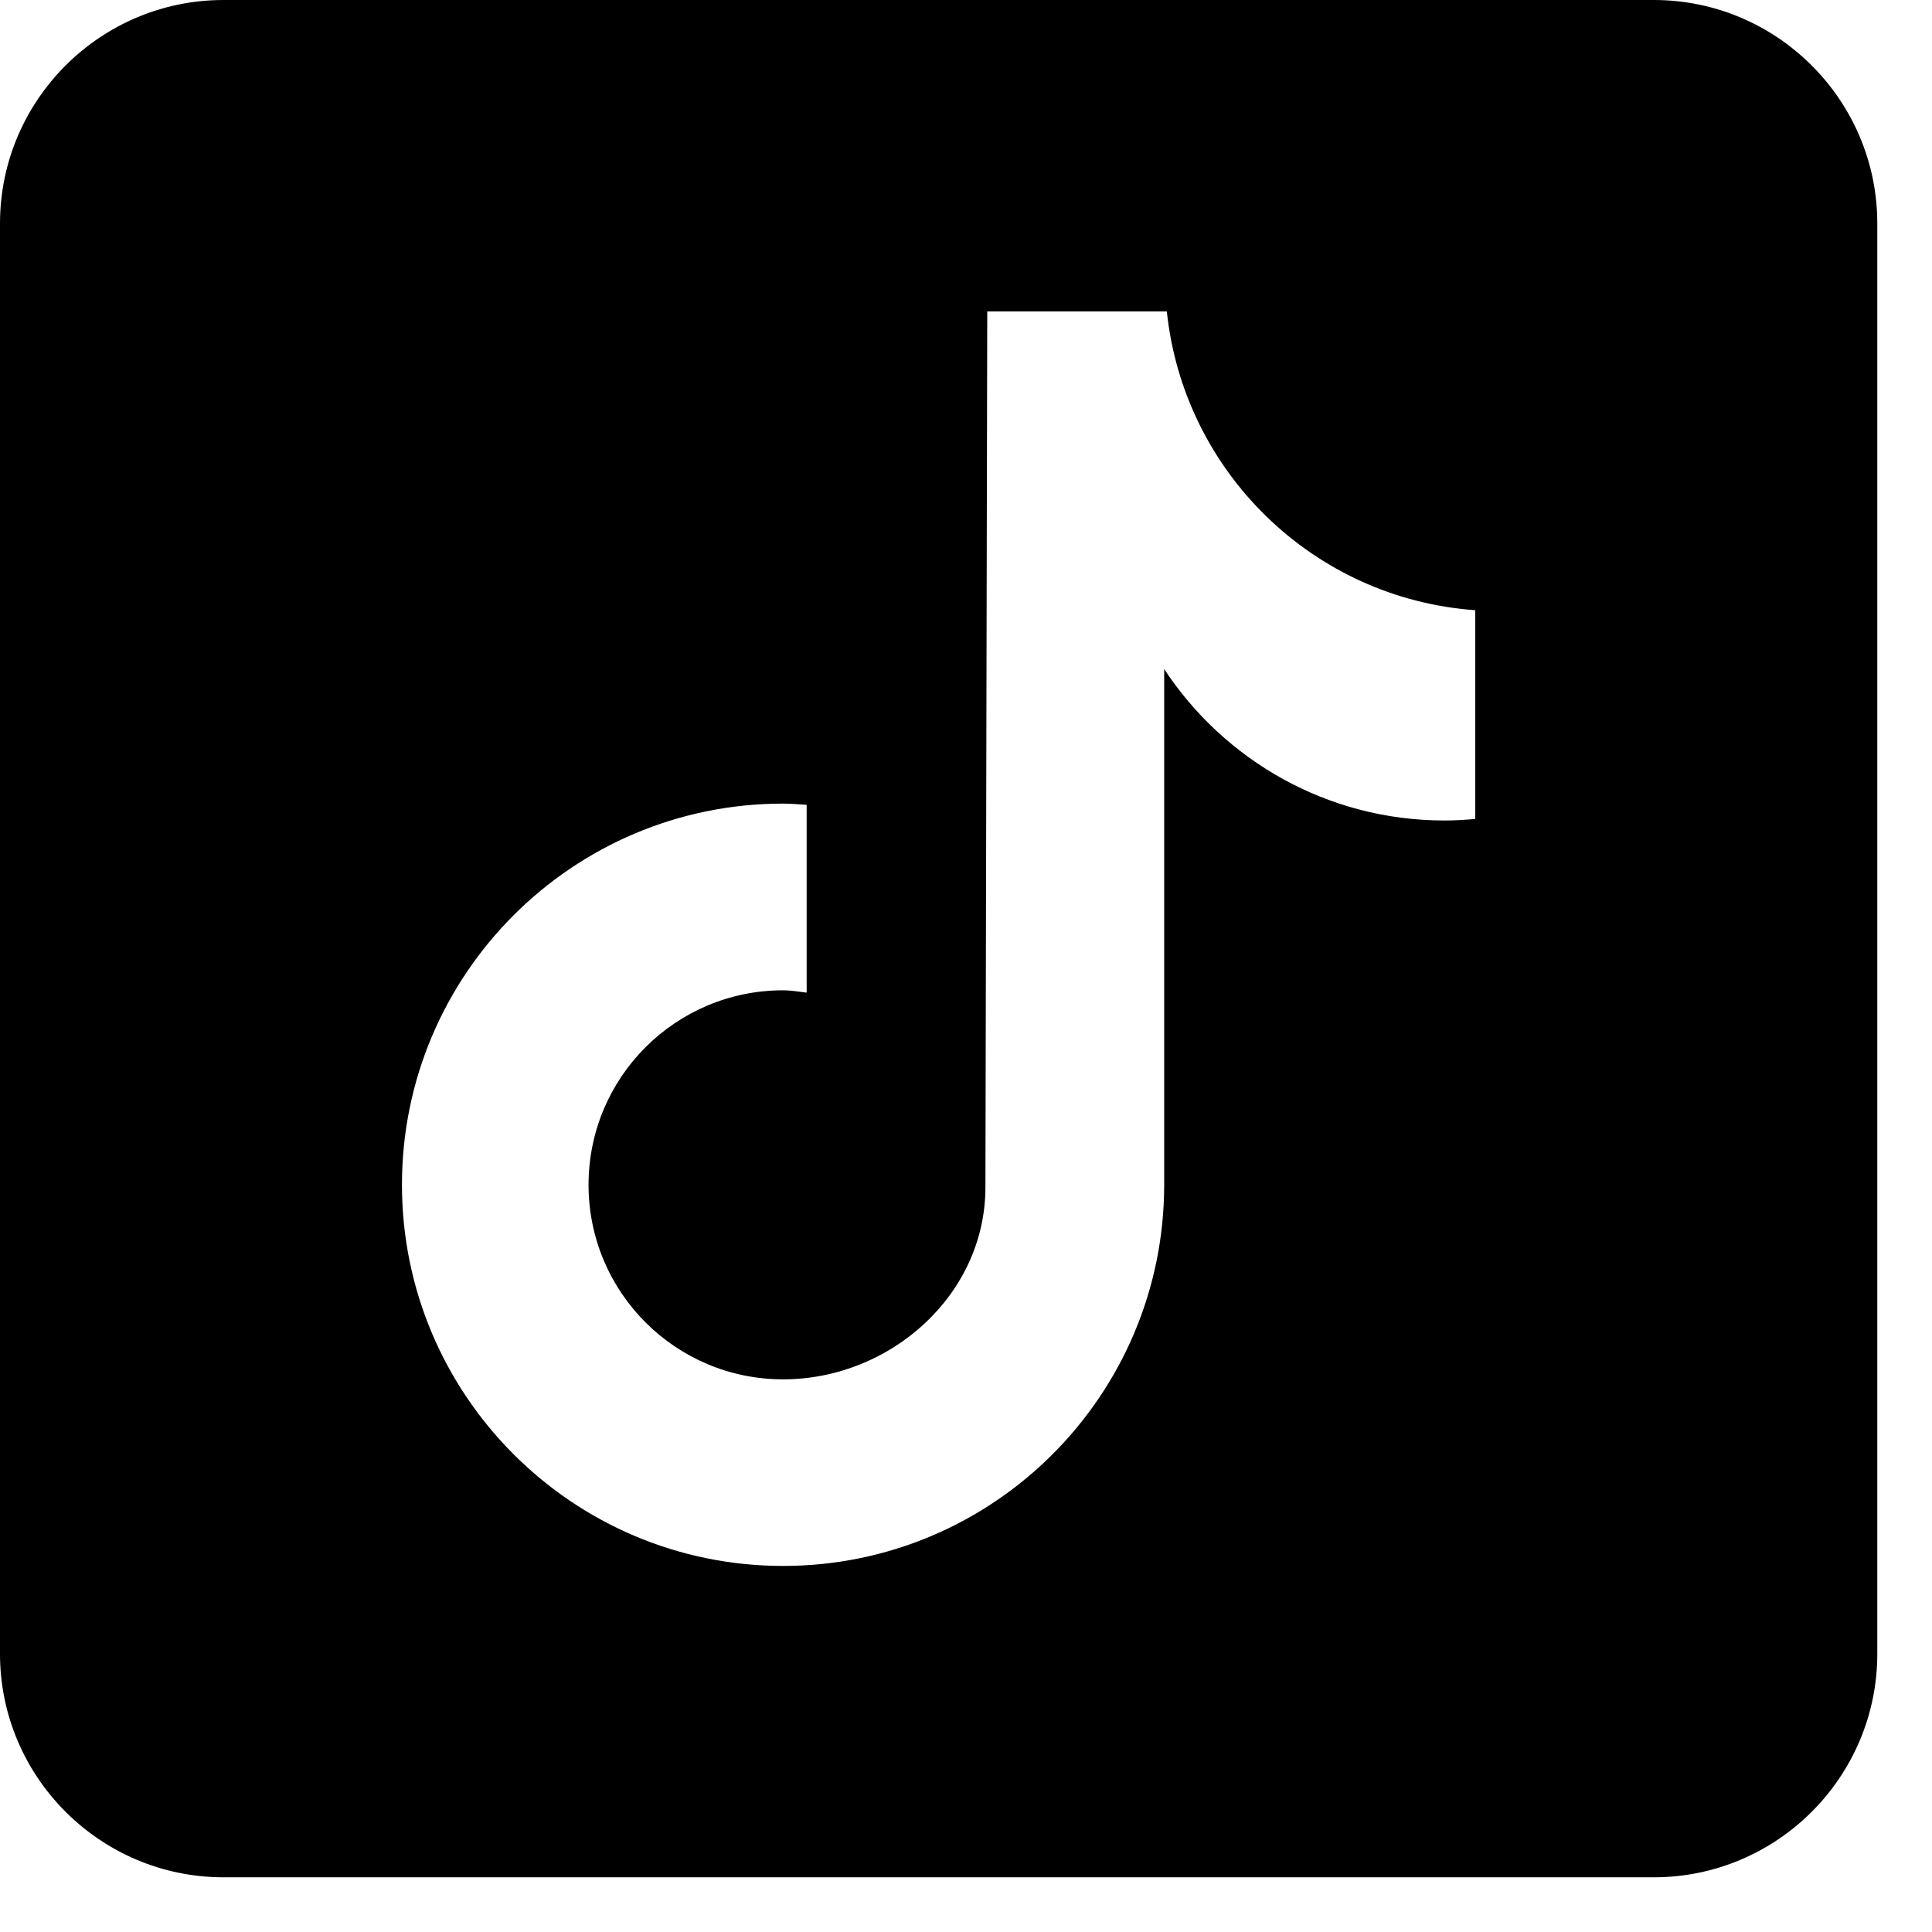 <svg width="19" height="19" viewBox="0 0 19 19">
<path d="M16.264 0H2.198C0.986 0 0 0.986 0 2.198V16.264C0 17.476 0.986 18.462 2.198 18.462H16.264C17.476 18.462 18.462 17.476 18.462 16.264V2.198C18.462 0.986 17.476 0 16.264 0ZM14.508 8.054C14.408 8.063 14.307 8.069 14.205 8.069C13.052 8.069 12.039 7.476 11.449 6.58C11.449 8.931 11.449 11.607 11.449 11.651C11.449 13.721 9.771 15.4 7.701 15.4C5.631 15.4 3.953 13.721 3.953 11.651C3.953 9.582 5.631 7.903 7.701 7.903C7.779 7.903 7.856 7.91 7.933 7.915V9.762C7.856 9.753 7.78 9.739 7.701 9.739C6.644 9.739 5.788 10.595 5.788 11.652C5.788 12.709 6.644 13.565 7.701 13.565C8.758 13.565 9.691 12.732 9.691 11.676C9.691 11.634 9.709 3.063 9.709 3.063H11.475C11.641 4.641 12.915 5.887 14.508 6.001V8.054Z"/>
</svg>
